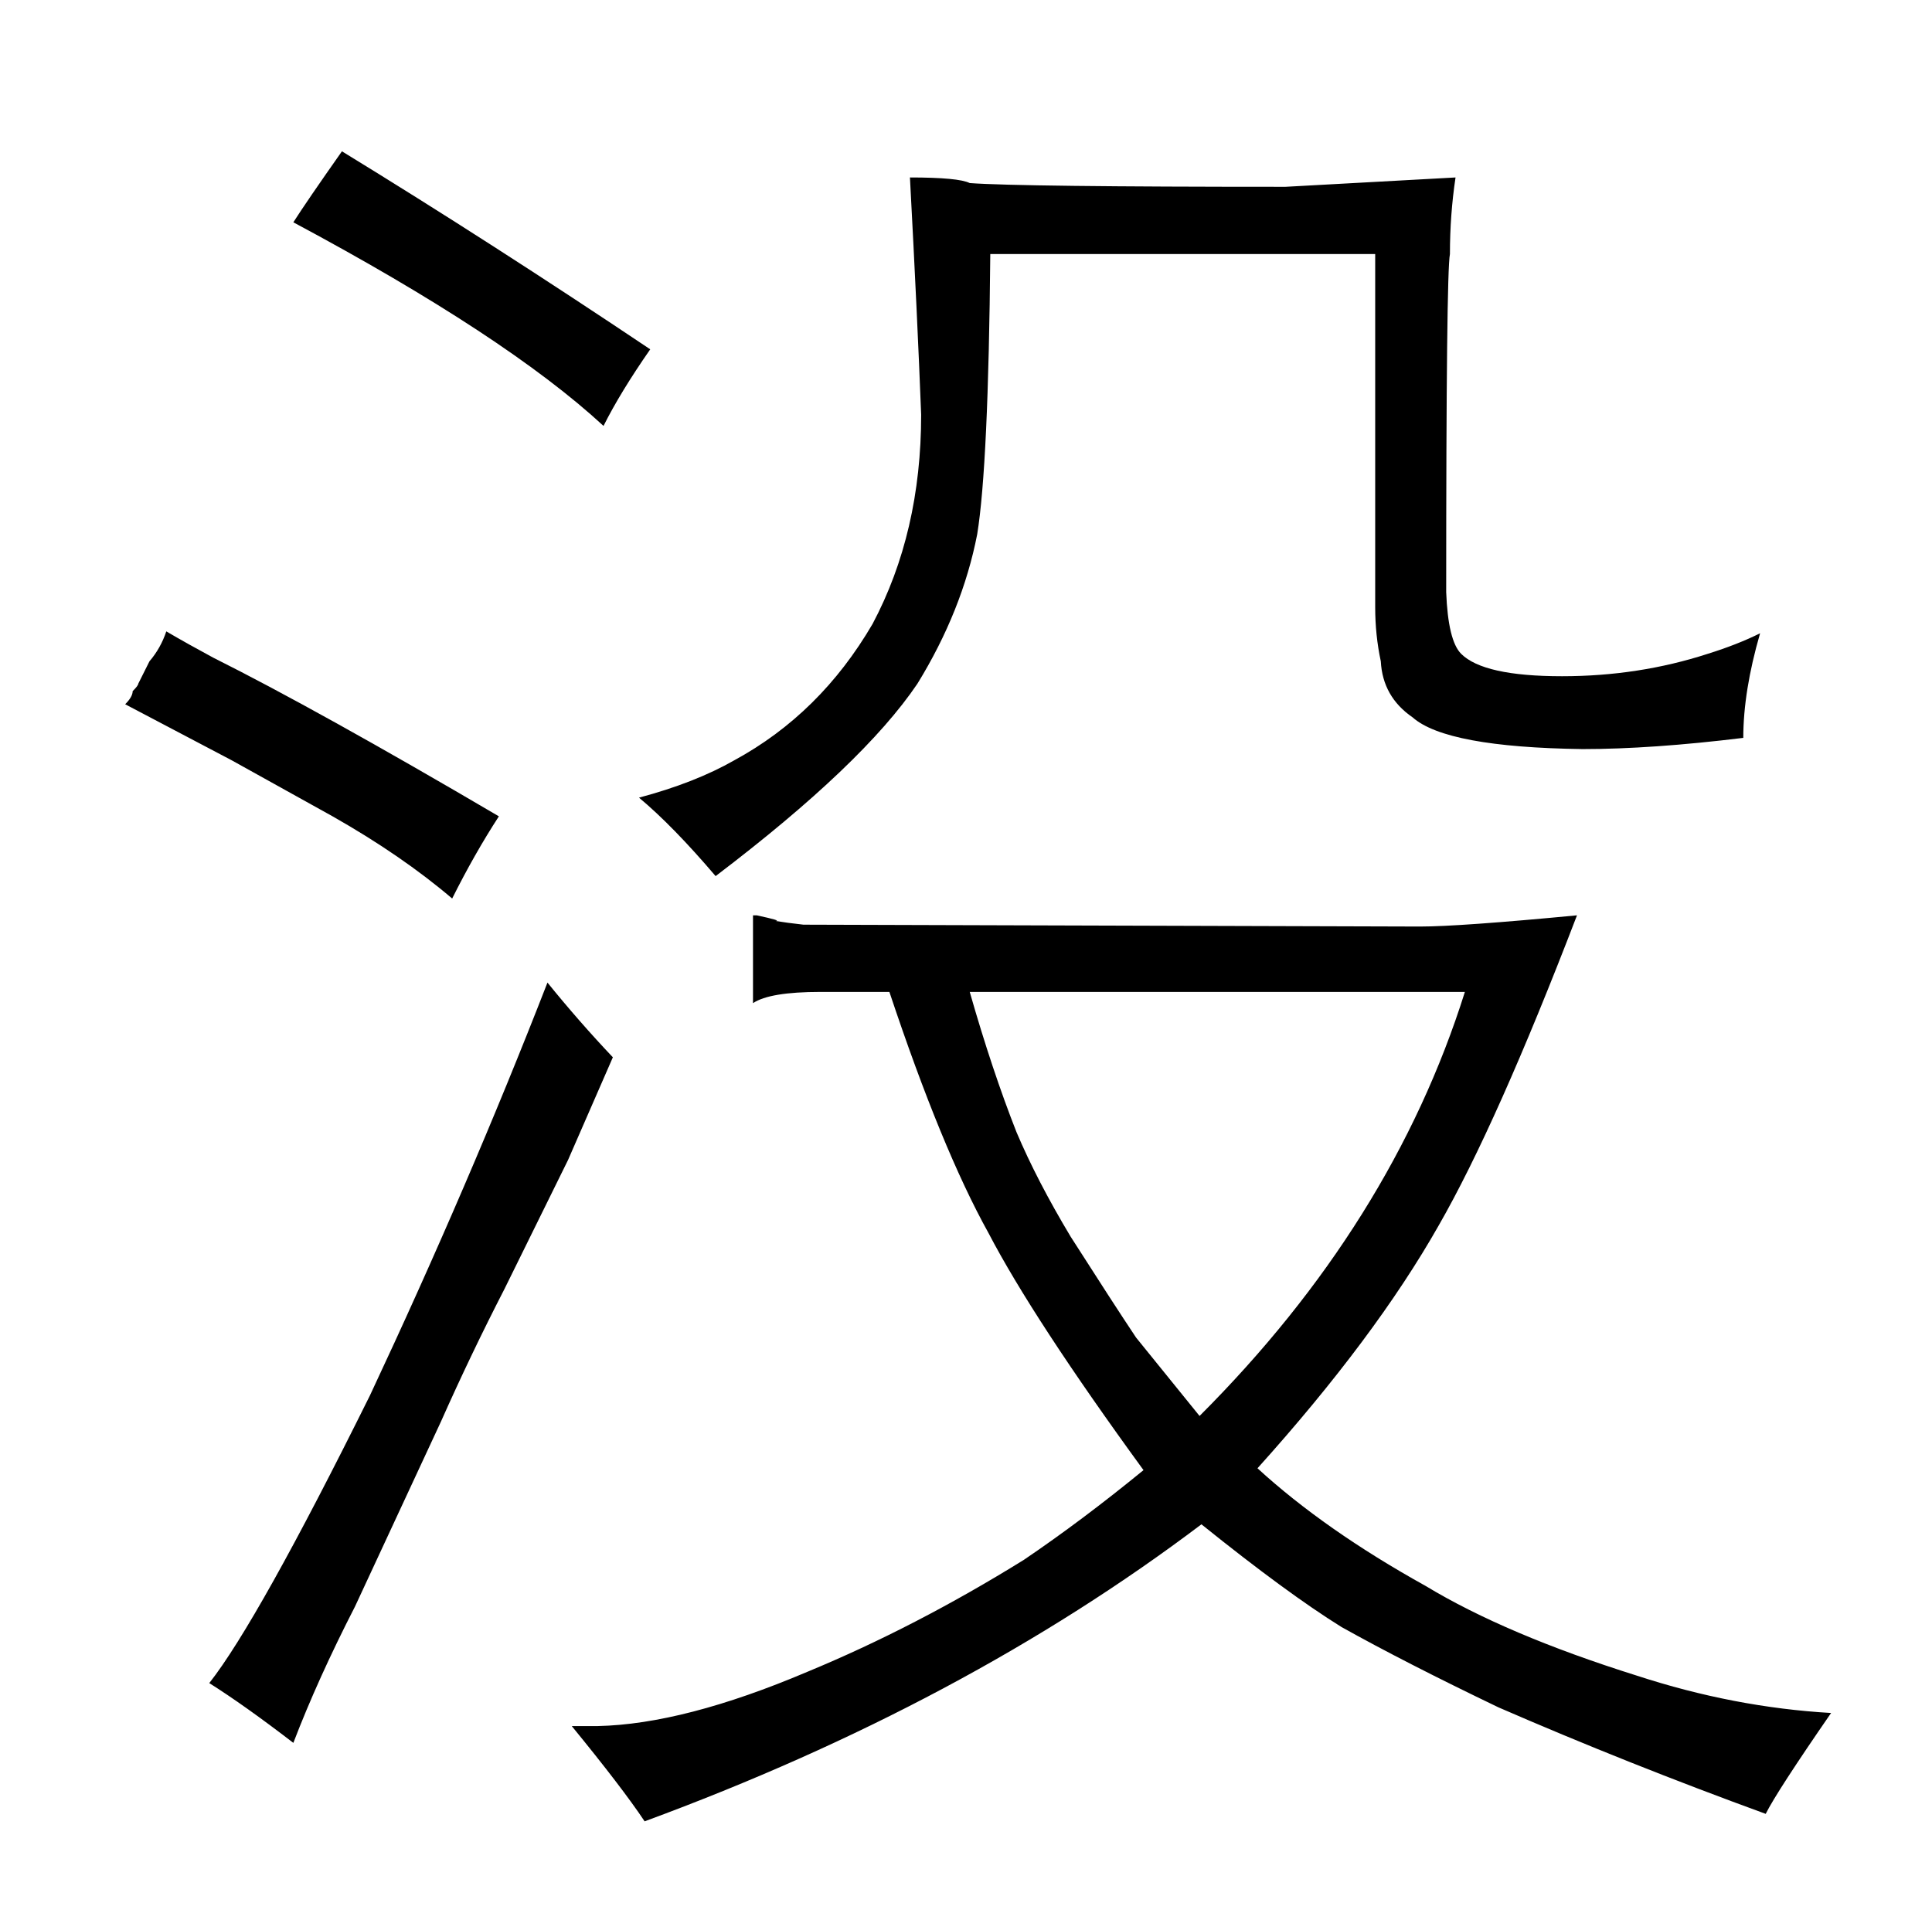 <?xml version="1.0" standalone="no"?>
<!DOCTYPE svg PUBLIC "-//W3C//DTD SVG 1.1//EN" "http://www.w3.org/Graphics/SVG/1.1/DTD/svg11.dtd" >
<svg xmlns="http://www.w3.org/2000/svg" xmlns:xlink="http://www.w3.org/1999/xlink" version="1.1" viewBox="-10 0 1034 1024">
  <g transform="matrix(1 0 0 -1 0 820)">
   <path fill="currentColor"
d="M296 -104q27 -33 39 -51q171 63 298 159q46 -37 75 -55q34 -19 84 -43q69 -30 143 -57q6 12 35 54q-52 3 -104 20q-70 22 -113 48q-54 30 -90 63q63 70 97 130q31 54 74 166q-63 -6 -84 -6l-330 1q-9 1 -15 2q4 0 -10 3h-2v-47q9 6 36 6h37q28 -84 53 -129
q24 -46 83 -127q-33 -27 -64 -48q-58 -36 -116 -60q-66 -28 -112 -29h-14zM774 289q-39 -124 -142 -227l-34 42q-12 18 -35 54q-18 30 -29 56q-13 33 -25 75h265zM726 684v-189q0 -15 3 -29q1 -19 17 -30q18 -16 91 -17q37 0 86 6q0 25 9 56q-12 -6 -28 -11q-37 -12 -78 -12
q-42 0 -54 12q-7 7 -8 33q0 171 2 181q0 21 3 41l-91 -5q-142 0 -169 2q-6 3 -32 3q4 -75 6 -127q0 -63 -26 -112q-28 -48 -74 -73q-21 -12 -51 -20q18 -15 41 -42q79 60 108 103q24 39 32 80q6 37 7 150h206zM114 413l54 -30q37 -21 64 -44q12 24 25 44q-97 57 -153 85
q-13 7 -25 14q-3 -9 -9 -16l-6 -12q0 -1 -3 -4q0 -3 -4 -7zM180 -40l46 99q16 36 34 71l34 69l24 55q-18 19 -35 40q-42 -108 -95 -221q-60 -121 -86 -154q19 -12 45 -32q13 34 33 73zM147 701q114 -61 166 -109q9 18 25 41q-85 57 -165 106q-19 -27 -26 -38v0z" />
  </g>

</svg>
